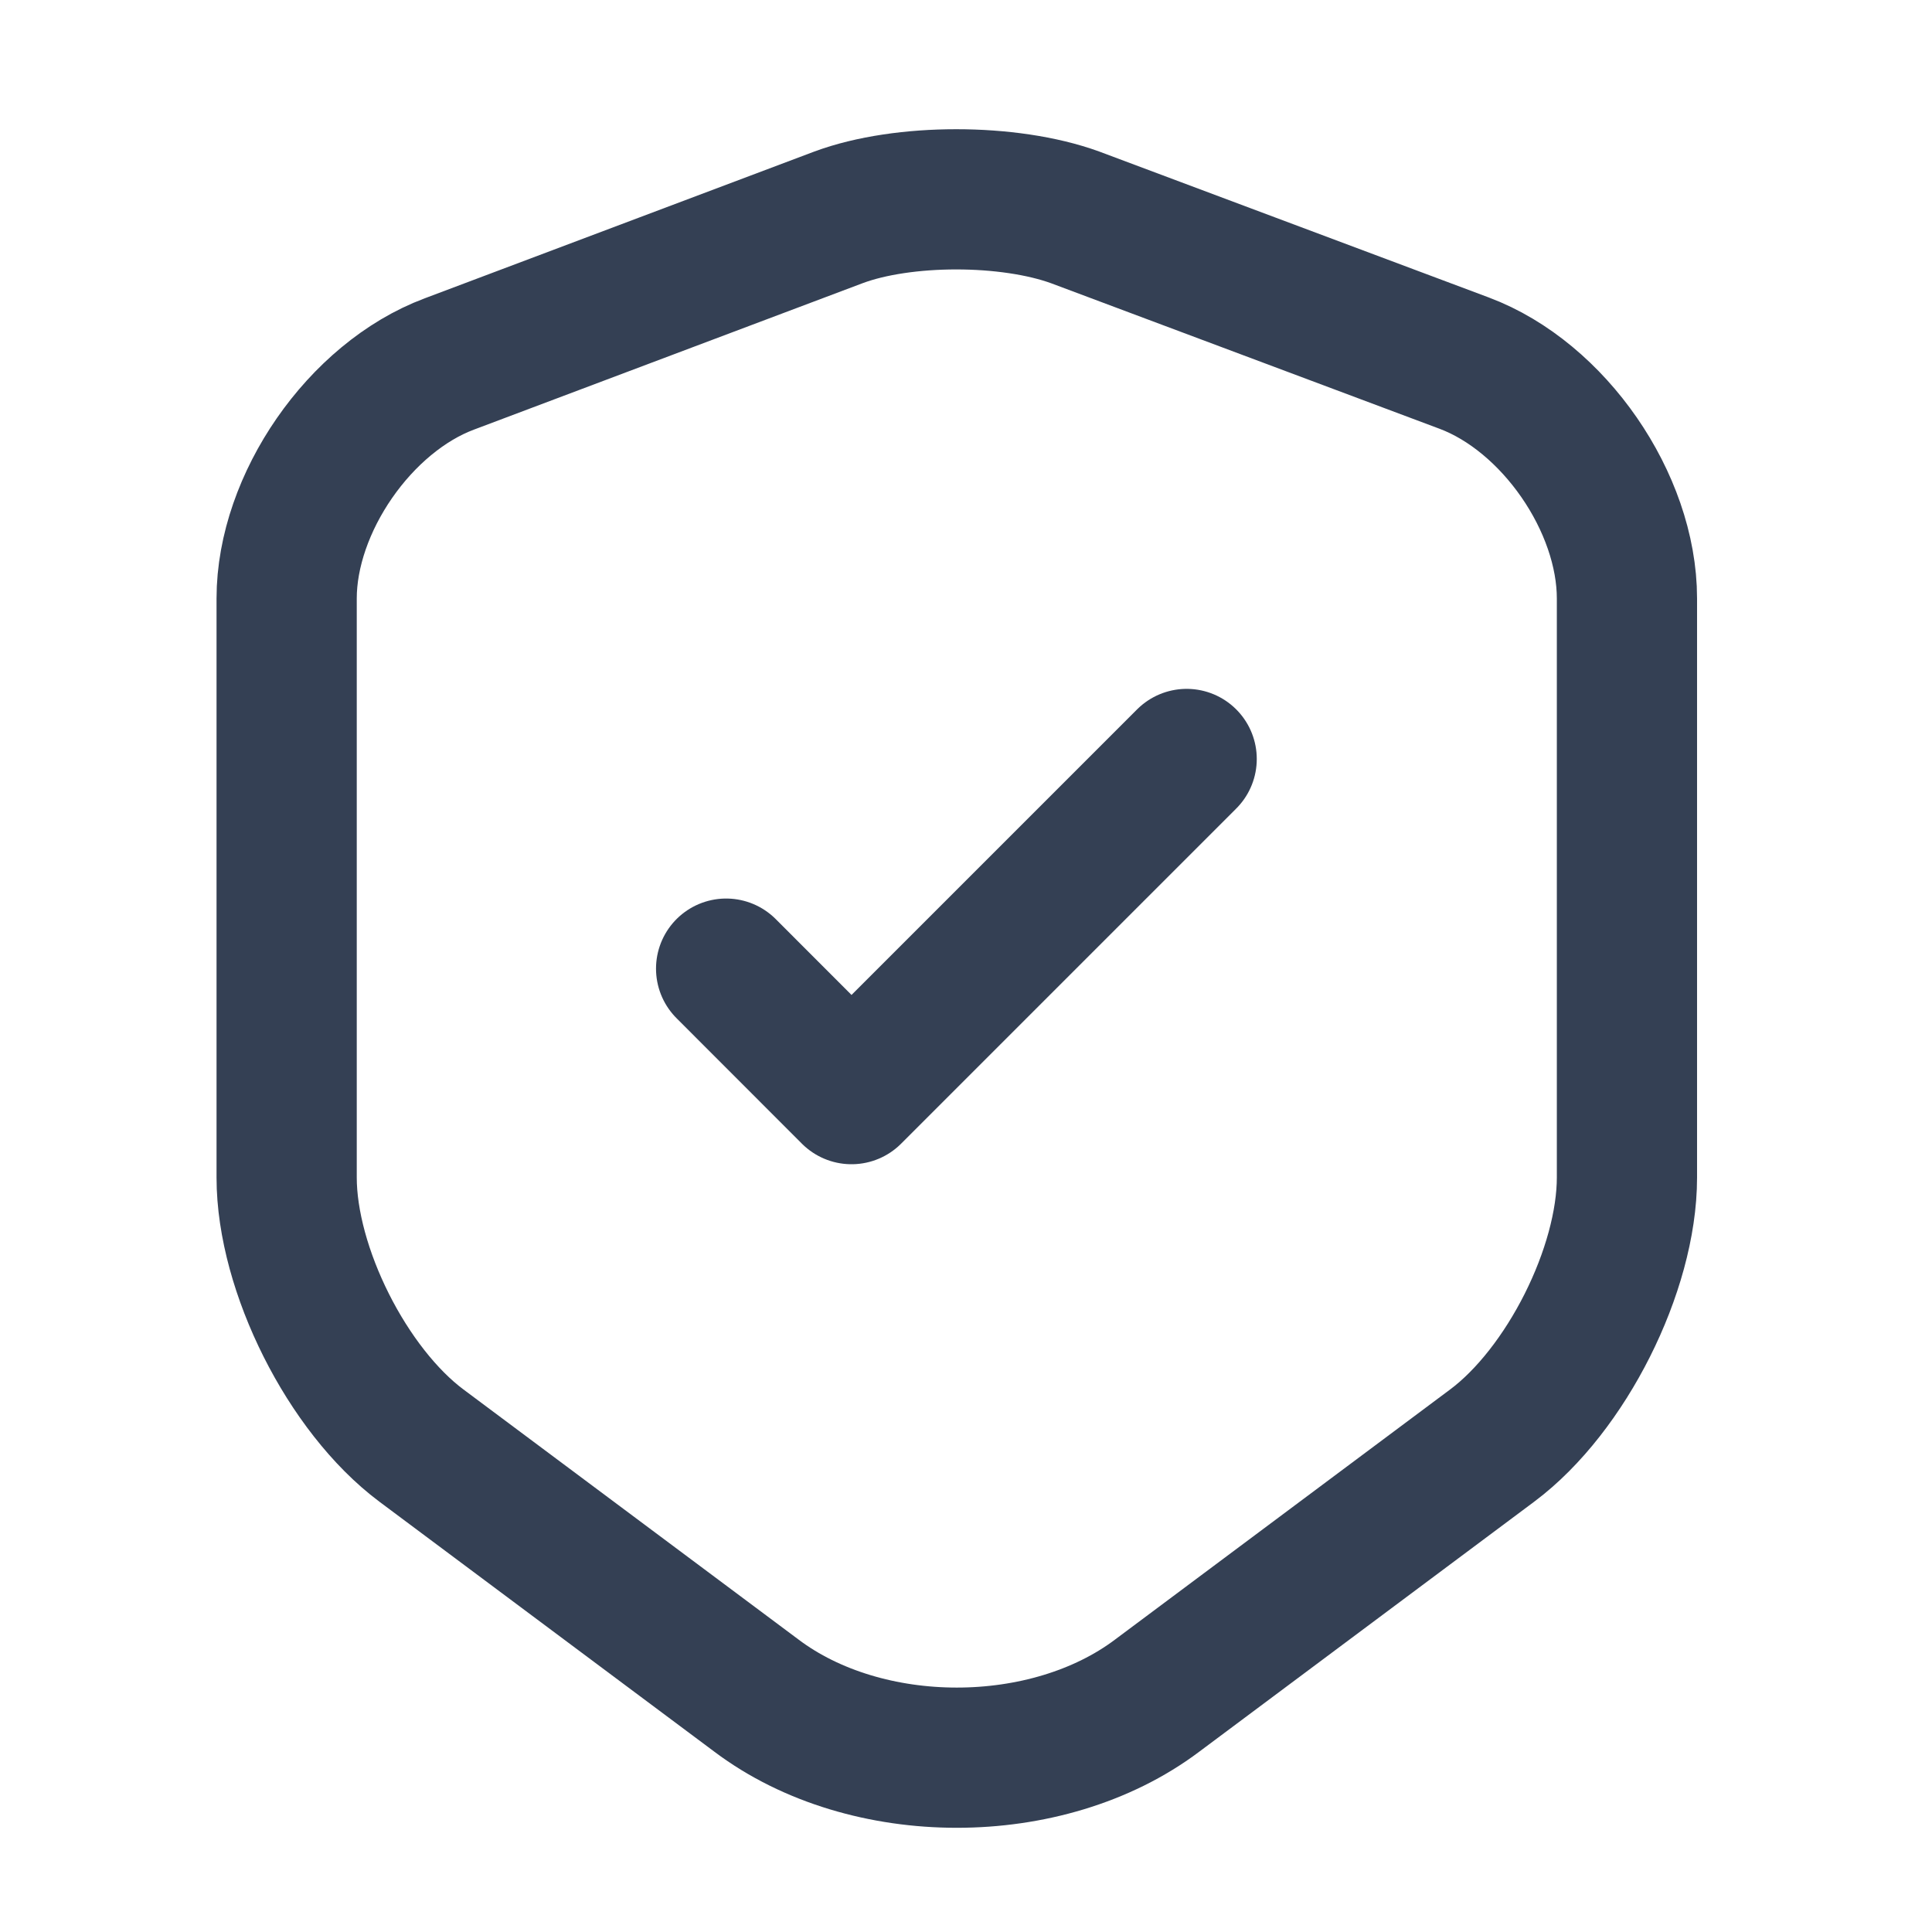 <svg width="19" height="19" viewBox="0 0 19 19" fill="none" xmlns="http://www.w3.org/2000/svg">
<path d="M8.245 2.138L4.42 3.579C3.539 3.908 2.819 4.951 2.819 5.886V11.58C2.819 12.484 3.416 13.672 4.144 14.216L7.44 16.676C8.52 17.489 10.299 17.489 11.379 16.676L14.675 14.216C15.403 13.672 16 12.484 16 11.58V5.886C16 4.943 15.28 3.901 14.399 3.571L10.574 2.138C9.923 1.901 8.881 1.901 8.245 2.138Z" stroke="#344054" stroke-width="1.379" stroke-linecap="round" stroke-linejoin="round"/>
<path d="M7.141 9.526L8.374 10.76L11.67 7.464" stroke="#344054" stroke-width="1.379" stroke-linecap="round" stroke-linejoin="round"/>
</svg>
